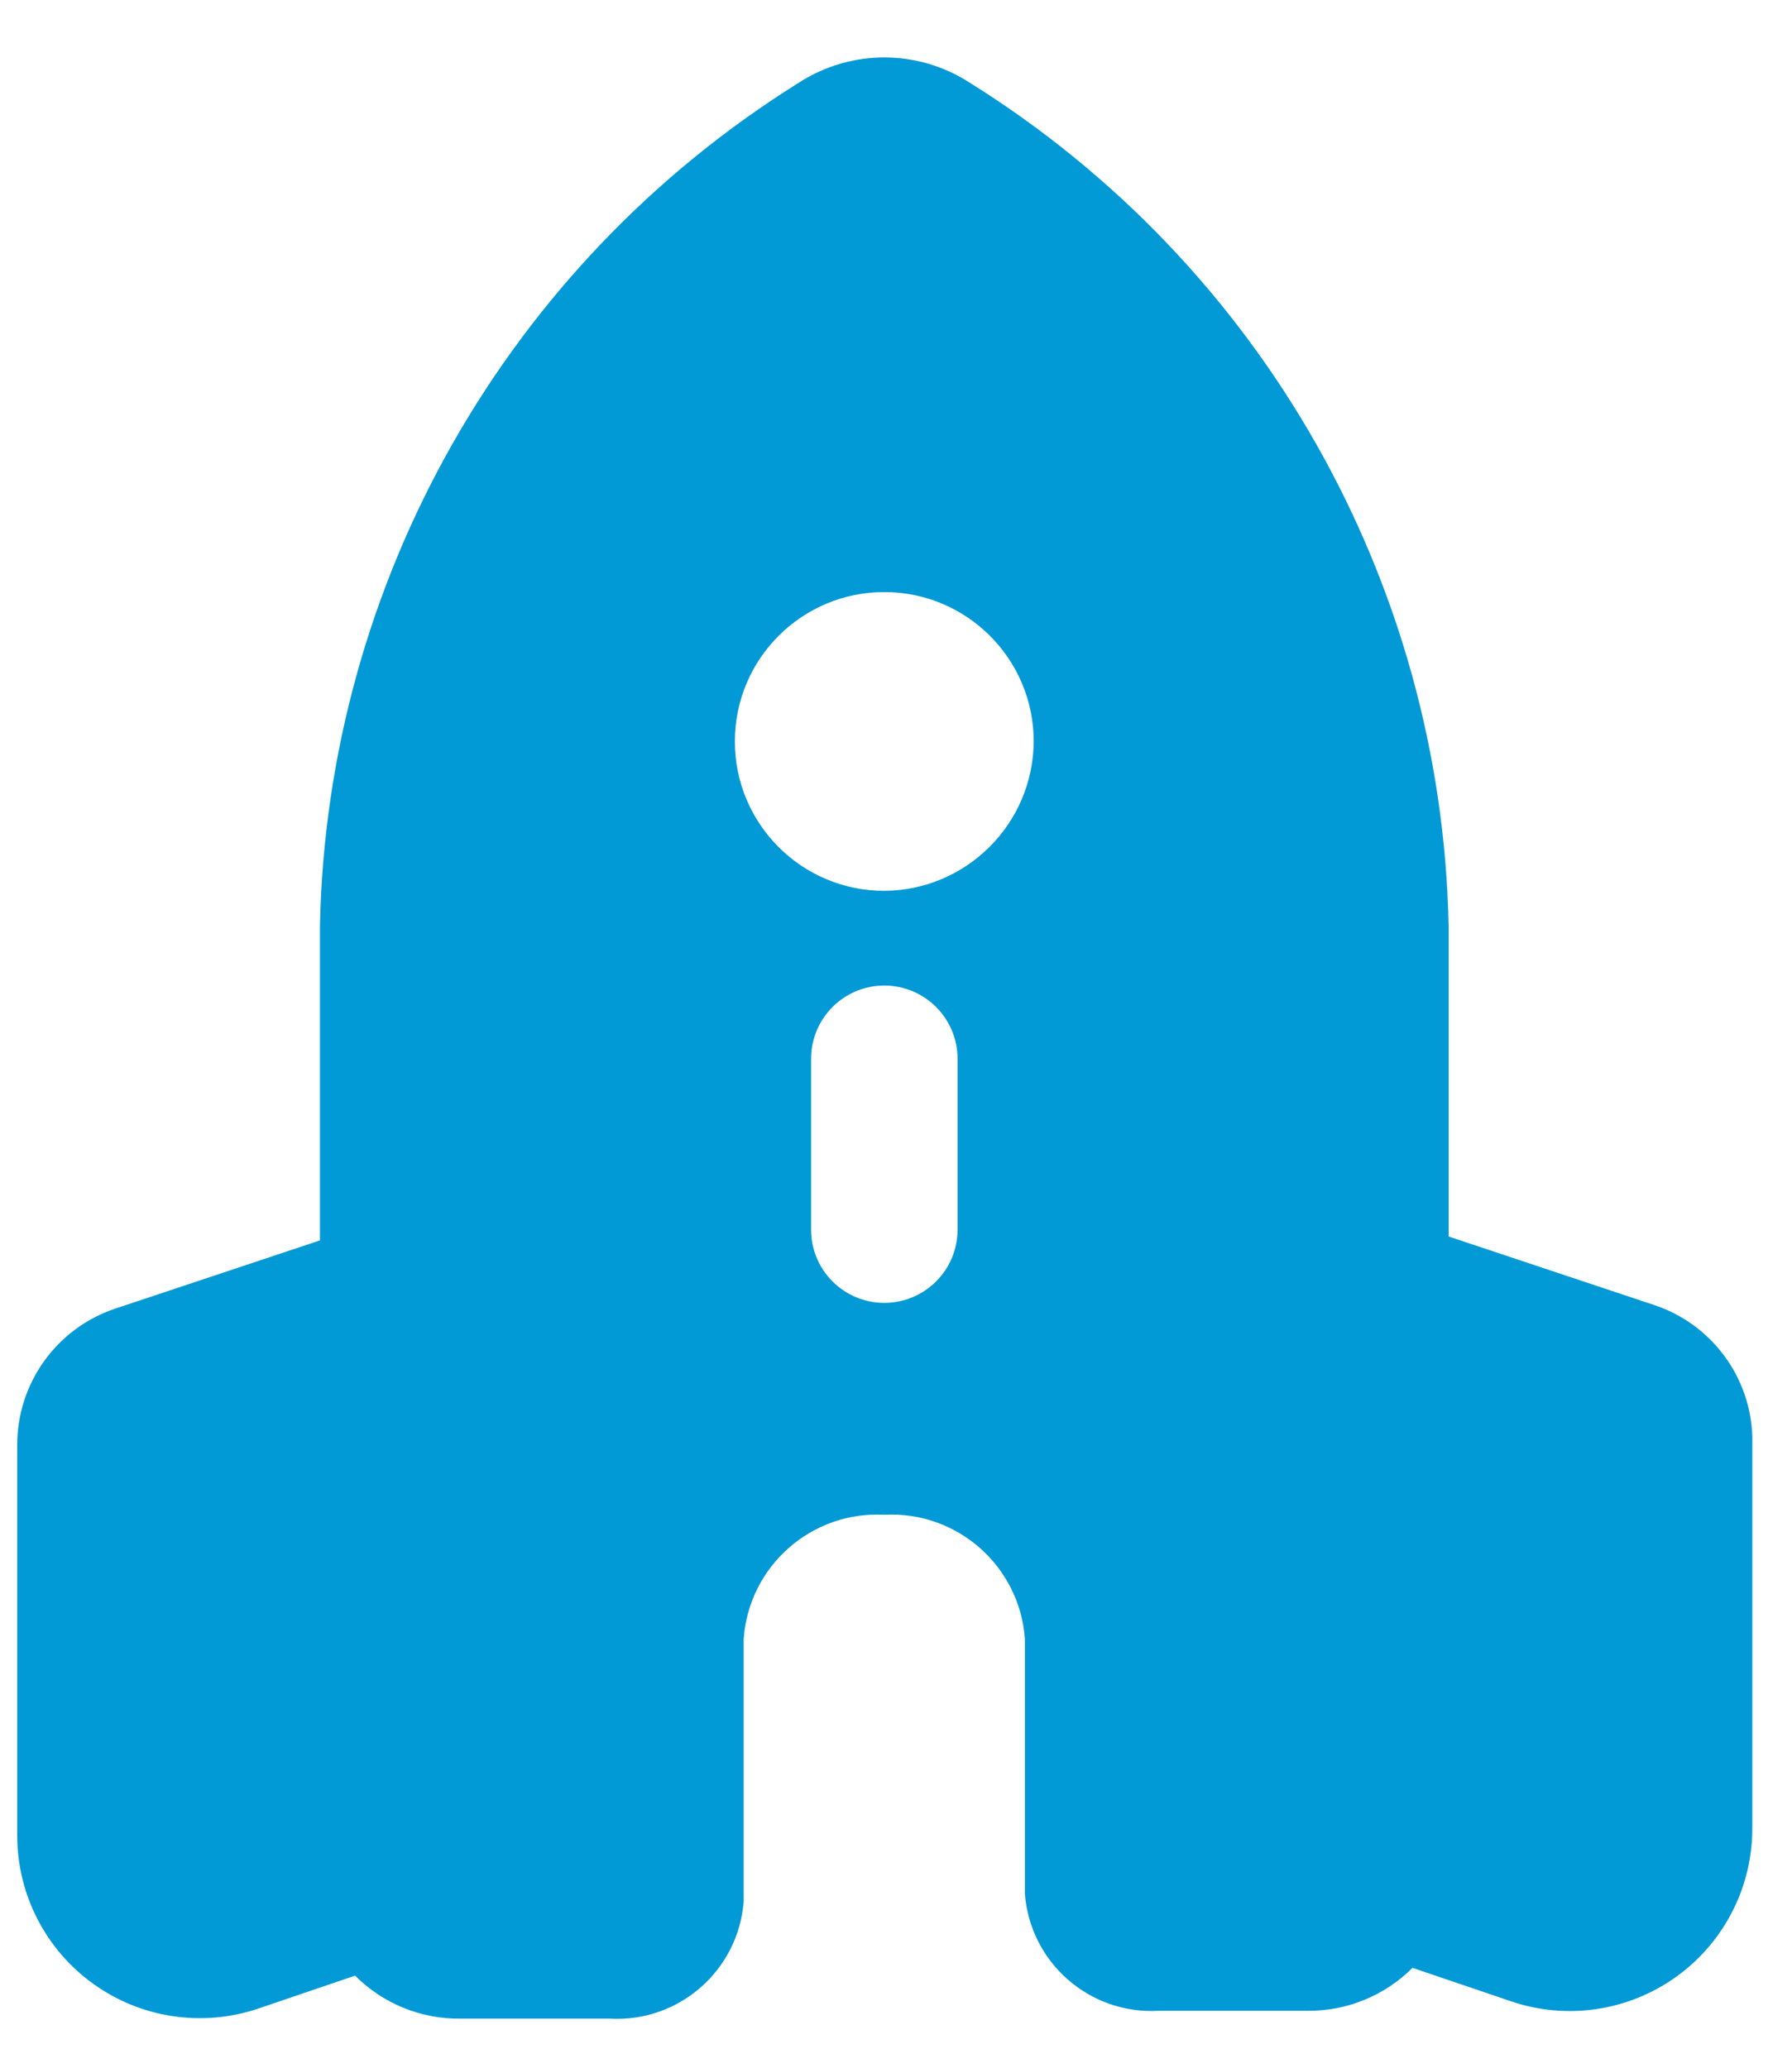 <svg width="26" height="30" viewBox="0 0 26 30" fill="none" xmlns="http://www.w3.org/2000/svg">
<path fill-rule="evenodd" clip-rule="evenodd" d="M23.993 18.932L21.018 17.94V13.435C20.917 8.442 18.301 3.837 14.062 1.195C13.312 0.713 12.348 0.713 11.598 1.195C7.359 3.837 4.743 8.442 4.642 13.435V17.997L1.667 18.988C0.817 19.275 0.246 20.074 0.25 20.972V26.638C0.252 27.488 0.662 28.286 1.352 28.782C2.042 29.279 2.928 29.414 3.735 29.146L5.152 28.664C5.557 29.07 6.108 29.295 6.682 29.288H8.849C9.851 29.344 10.714 28.588 10.79 27.587V23.777C10.866 22.721 11.773 21.921 12.83 21.977C13.887 21.921 14.794 22.721 14.87 23.777V27.474C14.946 28.475 15.809 29.231 16.811 29.174H18.964C19.537 29.181 20.089 28.956 20.494 28.551L21.911 29.032C22.726 29.314 23.627 29.181 24.326 28.676C25.025 28.172 25.434 27.359 25.424 26.497V20.83C25.391 19.96 24.82 19.203 23.993 18.932ZM13.893 17.841C13.893 18.428 13.417 18.903 12.83 18.903C12.243 18.903 11.768 18.428 11.768 17.841V15.362C11.768 14.775 12.243 14.299 12.83 14.299C13.417 14.299 13.893 14.775 13.893 15.362V17.841ZM10.662 10.758C10.662 11.955 11.633 12.925 12.83 12.925C14.024 12.917 14.99 11.951 14.998 10.758C14.998 9.56 14.027 8.59 12.83 8.59C11.633 8.59 10.662 9.56 10.662 10.758Z" fill="#0199D6"/>
</svg>
